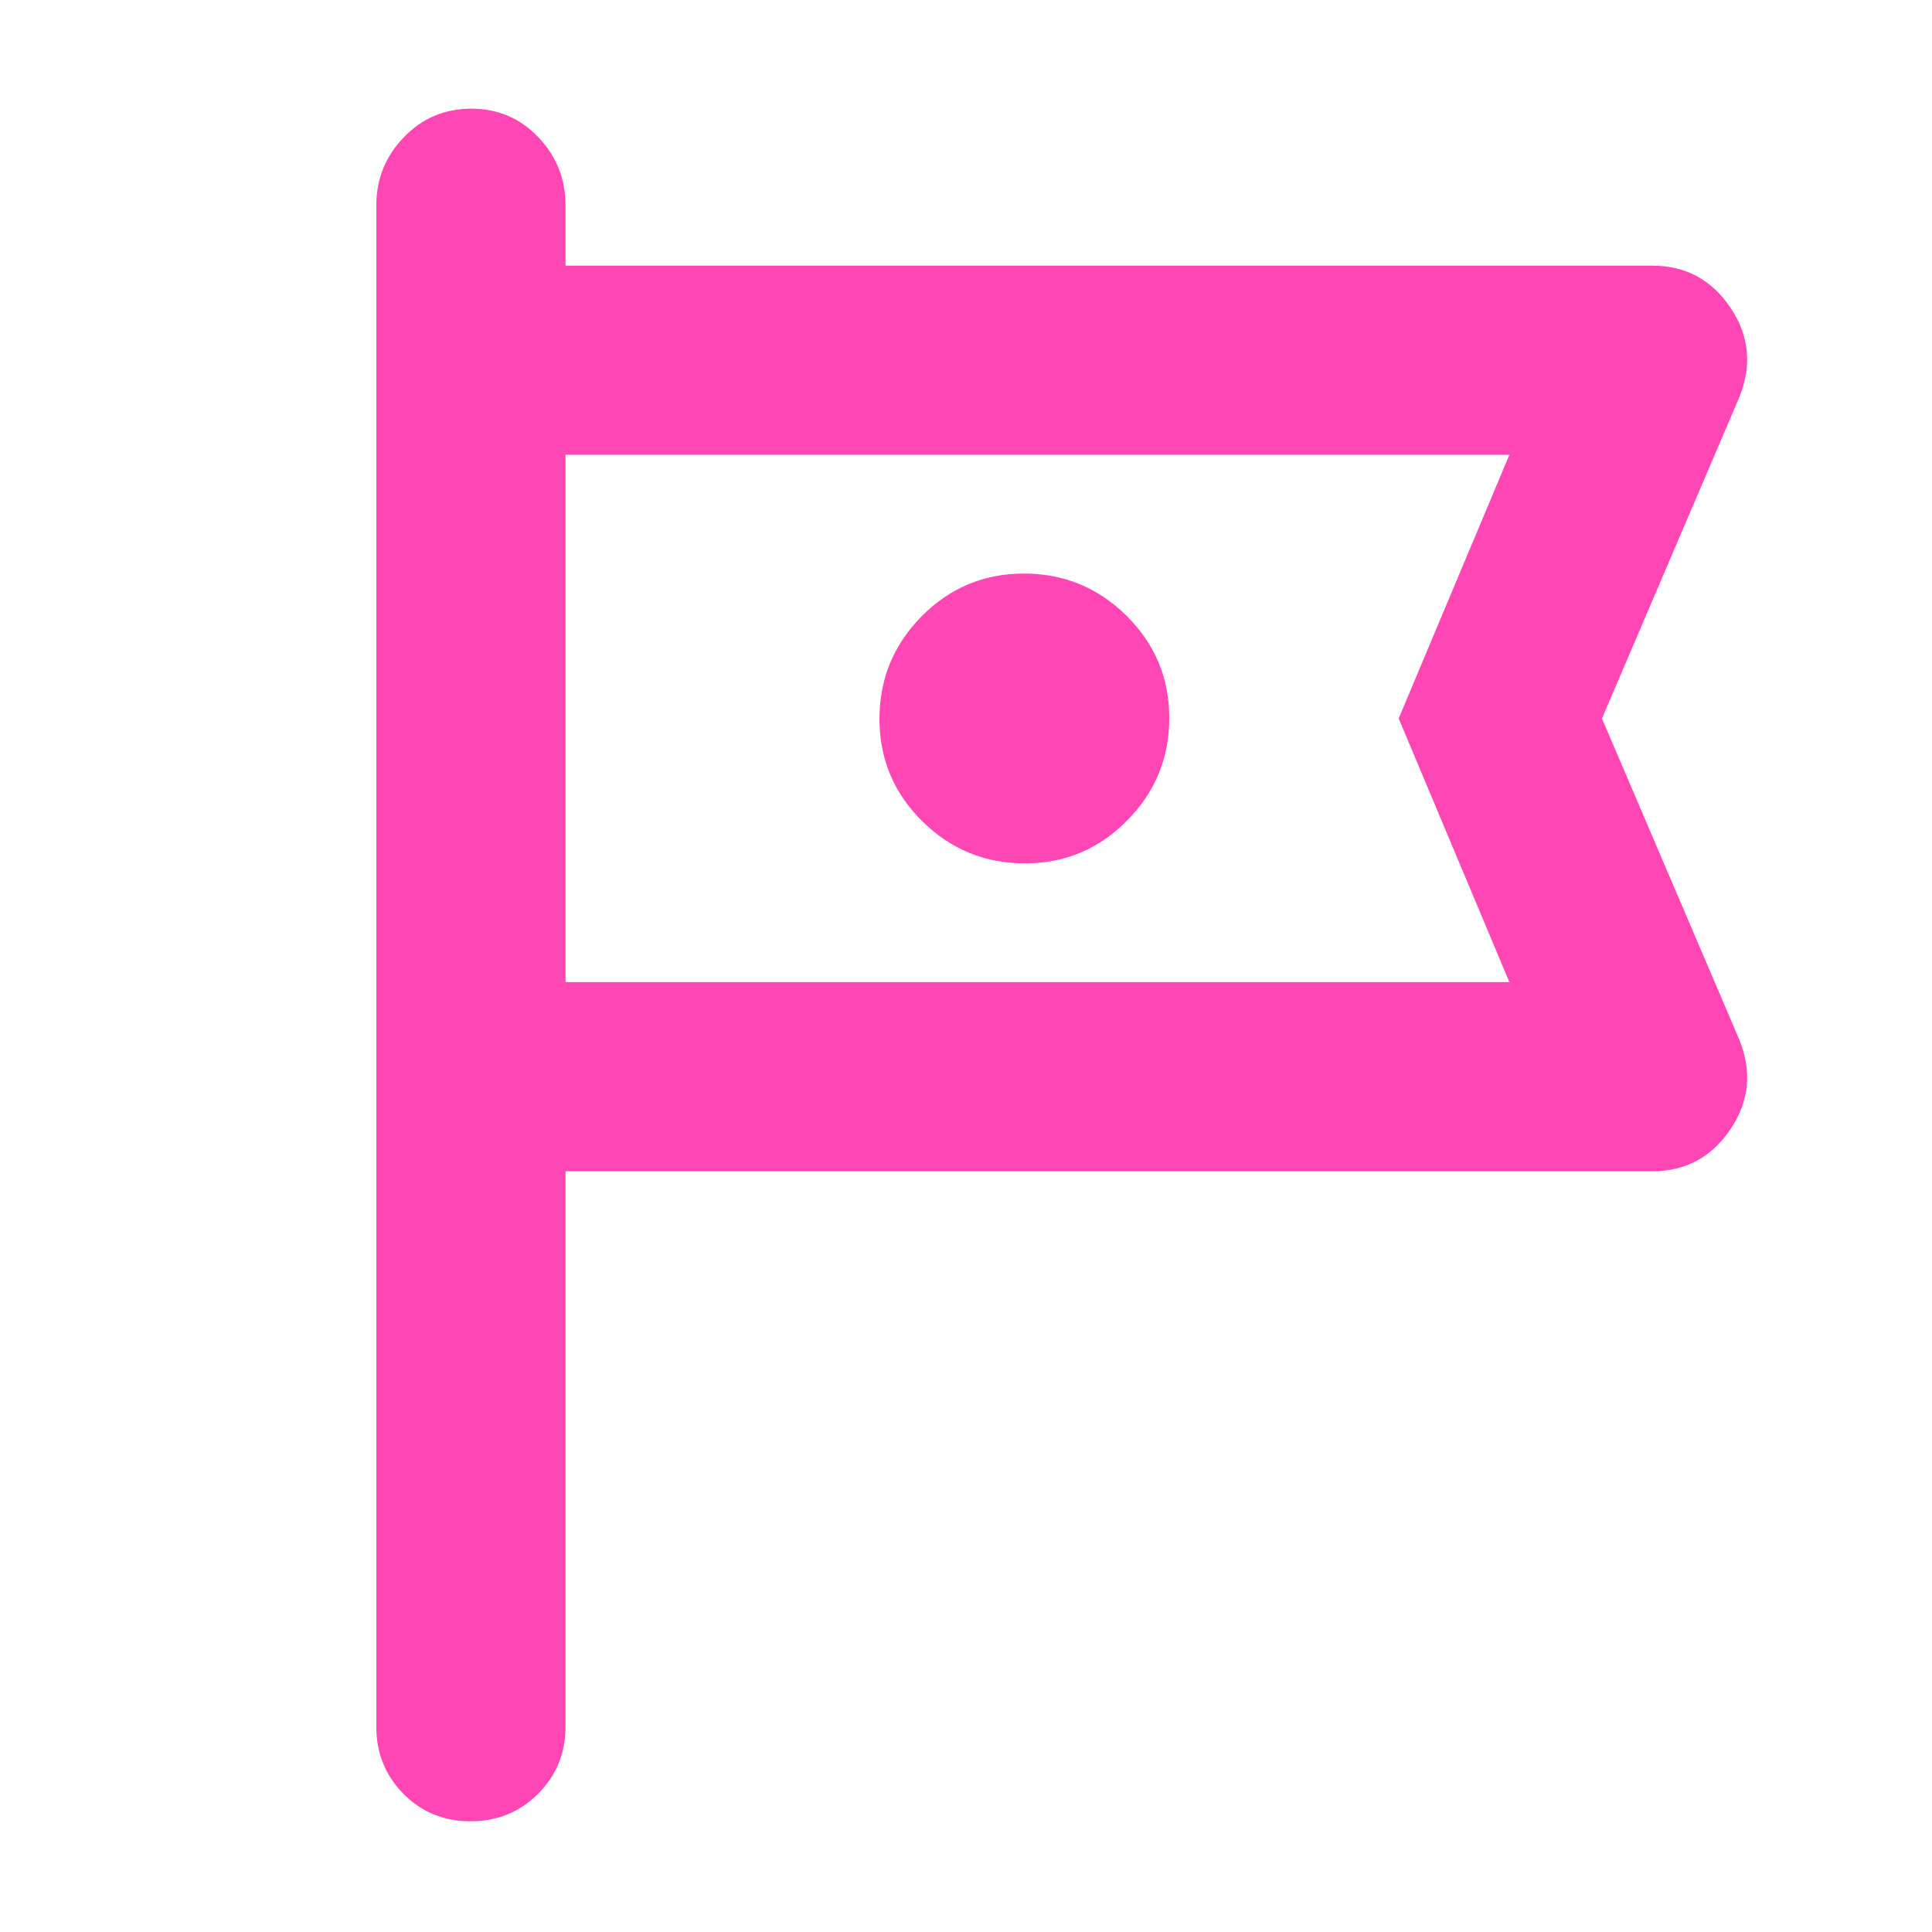 <svg xmlns="http://www.w3.org/2000/svg" height="48" viewBox="0 -960 960 960" width="48"><path fill="rgb(255, 70, 180)" d="M281-378v276q0 19.75-13.68 33.37Q253.65-55 233.82-55 214-55 200.5-68.63 187-82.25 187-102v-756q0-19.63 13.68-33.81Q214.35-906 234.18-906q19.82 0 33.32 14.19Q281-877.63 281-858v30h540q24.87 0 38.93 21Q874-786 864-762l-68 159 68 159q10 24-4.07 45-14.06 21-38.93 21H281Zm0-356v262-262Zm228.21 203Q539-531 560-552.21t21-51Q581-633 559.79-654t-51-21Q479-675 458-653.79t-21 51Q437-573 458.21-552t51 21ZM281-472h469l-55-131 55-131H281v262Z"/></svg>